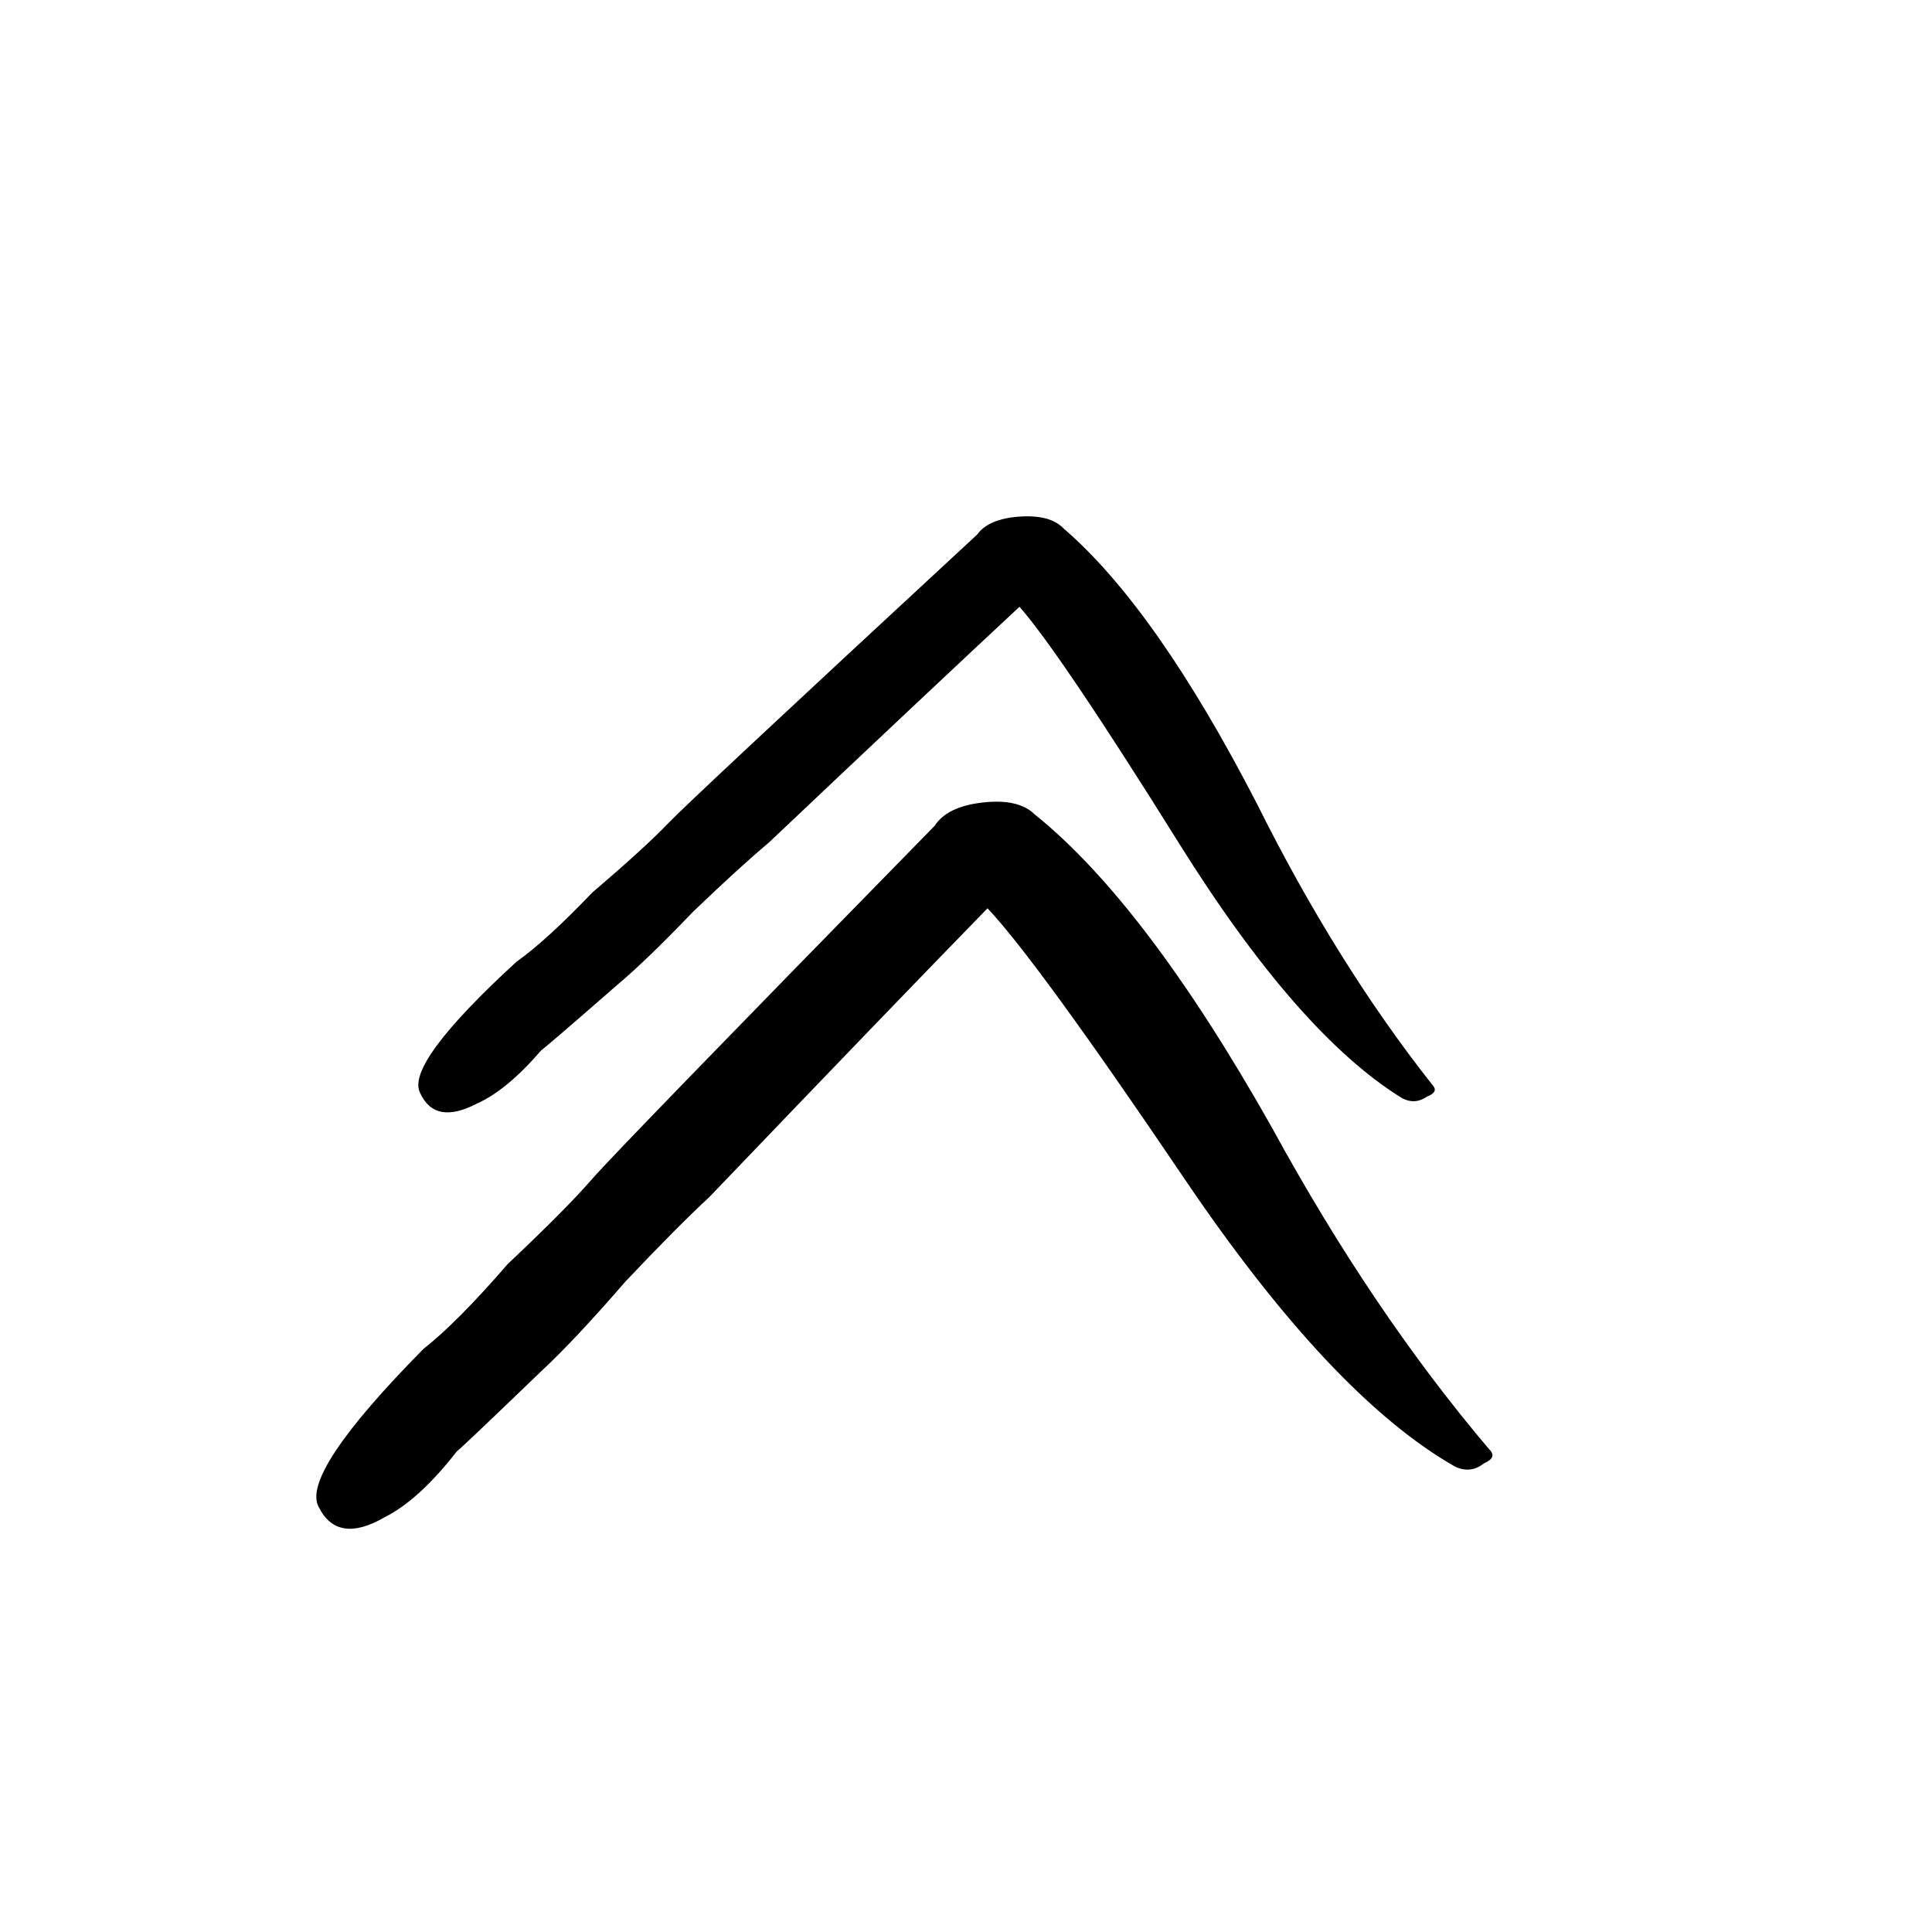 <?xml version="1.0" encoding="UTF-8"?> <svg xmlns="http://www.w3.org/2000/svg" width="67" height="67" viewBox="0 0 67 67" fill="none"> <path d="M48.63 38.088C46.226 36.608 43.647 33.663 40.892 29.253C38.138 24.843 36.292 22.106 35.355 21.043C33.333 22.924 30.436 25.648 26.666 29.217C25.988 29.786 25.111 30.587 24.034 31.619C22.964 32.737 22.09 33.581 21.412 34.15C19.788 35.568 18.908 36.326 18.771 36.422C17.975 37.348 17.228 37.965 16.532 38.275C15.562 38.778 14.906 38.651 14.565 37.893C14.23 37.222 15.344 35.709 17.907 33.356C18.592 32.873 19.469 32.072 20.539 30.954C21.759 29.912 22.636 29.111 23.171 28.552C23.706 27.993 27.277 24.656 33.884 18.541C34.146 18.175 34.634 17.966 35.349 17.916C36.063 17.865 36.576 18.003 36.886 18.328C39.029 20.175 41.266 23.362 43.597 27.888C45.439 31.581 47.465 34.826 49.674 37.623C49.83 37.786 49.767 37.921 49.487 38.028C49.214 38.221 48.928 38.241 48.63 38.088Z" fill="black"></path> <path d="M50.466 50.864C47.611 49.242 44.478 45.909 41.068 40.867C37.658 35.824 35.384 32.701 34.246 31.499C32.002 33.802 28.79 37.136 24.609 41.503C23.854 42.203 22.88 43.184 21.687 44.446C20.506 45.809 19.537 46.841 18.782 47.541C16.975 49.282 15.995 50.213 15.842 50.333C14.967 51.456 14.135 52.216 13.345 52.613C12.249 53.25 11.484 53.131 11.051 52.259C10.63 51.487 11.842 49.659 14.688 46.776C15.454 46.177 16.429 45.196 17.61 43.833C18.968 42.552 19.942 41.571 20.532 40.889C21.123 40.208 25.085 36.122 32.418 28.633C32.702 28.191 33.256 27.923 34.08 27.83C34.904 27.736 35.505 27.873 35.88 28.241C38.452 30.305 41.201 33.937 44.128 39.137C46.446 43.381 48.954 47.092 51.651 50.269C51.839 50.453 51.774 50.614 51.456 50.752C51.149 50.992 50.819 51.029 50.466 50.864Z" fill="black"></path> </svg> 